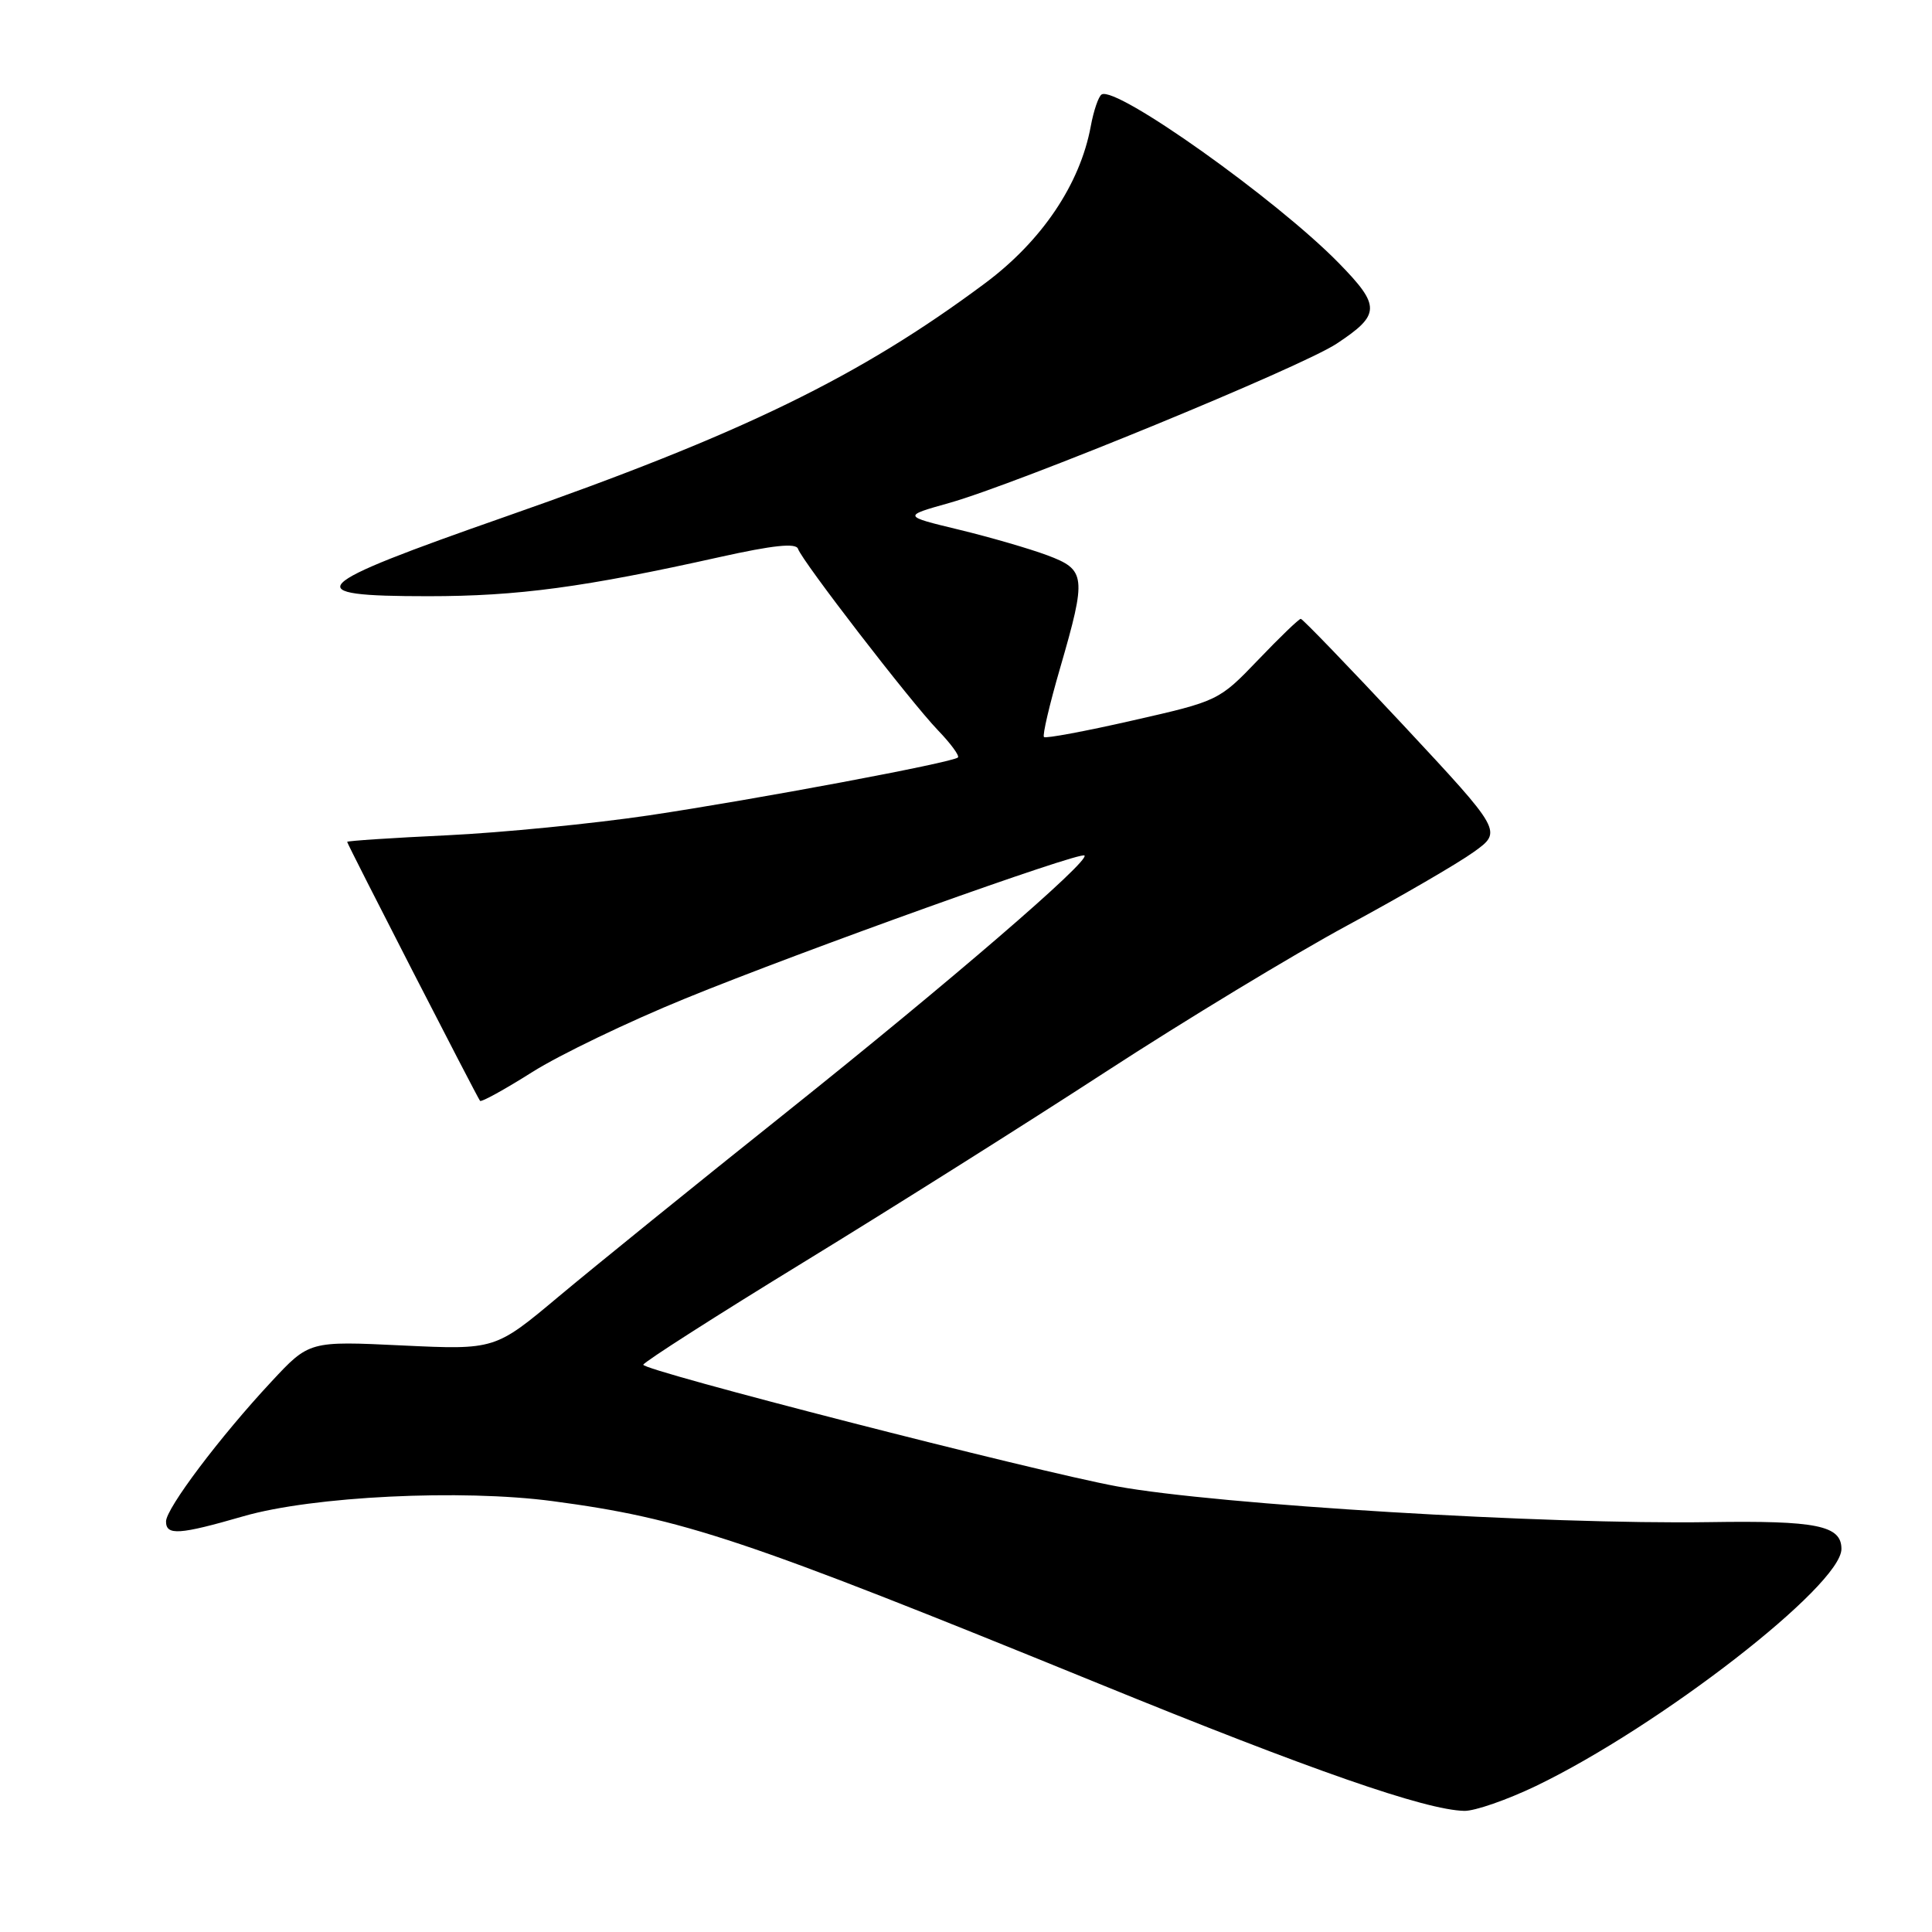 <?xml version="1.0" encoding="UTF-8" standalone="no"?>
<!DOCTYPE svg PUBLIC "-//W3C//DTD SVG 1.1//EN" "http://www.w3.org/Graphics/SVG/1.1/DTD/svg11.dtd" >
<svg xmlns="http://www.w3.org/2000/svg" xmlns:xlink="http://www.w3.org/1999/xlink" version="1.1" viewBox="0 0 256 256">
 <g >
 <path fill="currentColor"
d=" M 203.53 236.65 C 219.93 228.75 244.00 210.08 244.00 205.24 C 244.00 202.13 240.71 201.47 226.50 201.69 C 204.97 202.02 161.24 199.38 148.00 196.95 C 137.13 194.95 84.98 181.56 85.24 180.83 C 85.38 180.43 94.95 174.31 106.50 167.24 C 118.05 160.17 136.05 148.83 146.50 142.03 C 156.95 135.23 171.35 126.51 178.50 122.64 C 185.65 118.78 193.20 114.39 195.28 112.89 C 199.07 110.17 199.07 110.17 185.94 96.08 C 178.71 88.34 172.60 82.00 172.36 82.00 C 172.11 82.00 169.57 84.45 166.71 87.44 C 161.53 92.84 161.43 92.89 150.11 95.46 C 143.85 96.89 138.54 97.88 138.33 97.66 C 138.11 97.44 139.07 93.33 140.47 88.52 C 144.00 76.34 143.90 75.50 138.75 73.57 C 136.41 72.70 131.15 71.17 127.05 70.18 C 119.60 68.38 119.60 68.38 125.76 66.65 C 134.73 64.13 172.45 48.63 177.11 45.54 C 182.94 41.69 182.97 40.56 177.39 34.85 C 169.14 26.42 147.90 11.32 145.97 12.52 C 145.56 12.77 144.91 14.67 144.53 16.74 C 143.11 24.41 138.05 31.92 130.54 37.52 C 113.91 49.91 98.35 57.49 67.00 68.45 C 40.48 77.73 39.25 79.00 56.75 79.00 C 68.64 79.00 77.39 77.82 95.43 73.80 C 102.41 72.25 105.47 71.92 105.74 72.72 C 106.29 74.36 120.61 92.93 124.26 96.74 C 125.97 98.51 127.17 100.15 126.93 100.37 C 126.19 101.05 100.13 105.93 86.00 108.04 C 78.58 109.14 66.54 110.33 59.25 110.68 C 51.96 111.02 46.00 111.42 46.00 111.55 C 46.00 111.84 63.19 145.34 63.61 145.87 C 63.77 146.07 66.88 144.36 70.52 142.06 C 74.16 139.76 83.29 135.37 90.82 132.30 C 106.40 125.94 143.12 112.79 143.70 113.36 C 144.43 114.09 125.83 130.11 104.24 147.35 C 92.28 156.89 78.70 167.89 74.05 171.78 C 65.60 178.86 65.60 178.86 53.29 178.28 C 40.97 177.69 40.97 177.69 35.94 183.10 C 29.16 190.37 22.00 199.88 22.00 201.60 C 22.00 203.49 23.75 203.37 32.26 200.91 C 41.42 198.26 61.14 197.30 73.24 198.91 C 90.51 201.21 98.38 203.84 145.50 223.05 C 173.73 234.57 188.88 239.84 194.03 239.95 C 195.42 239.98 199.69 238.49 203.53 236.65 Z "/>
</g>
</svg>